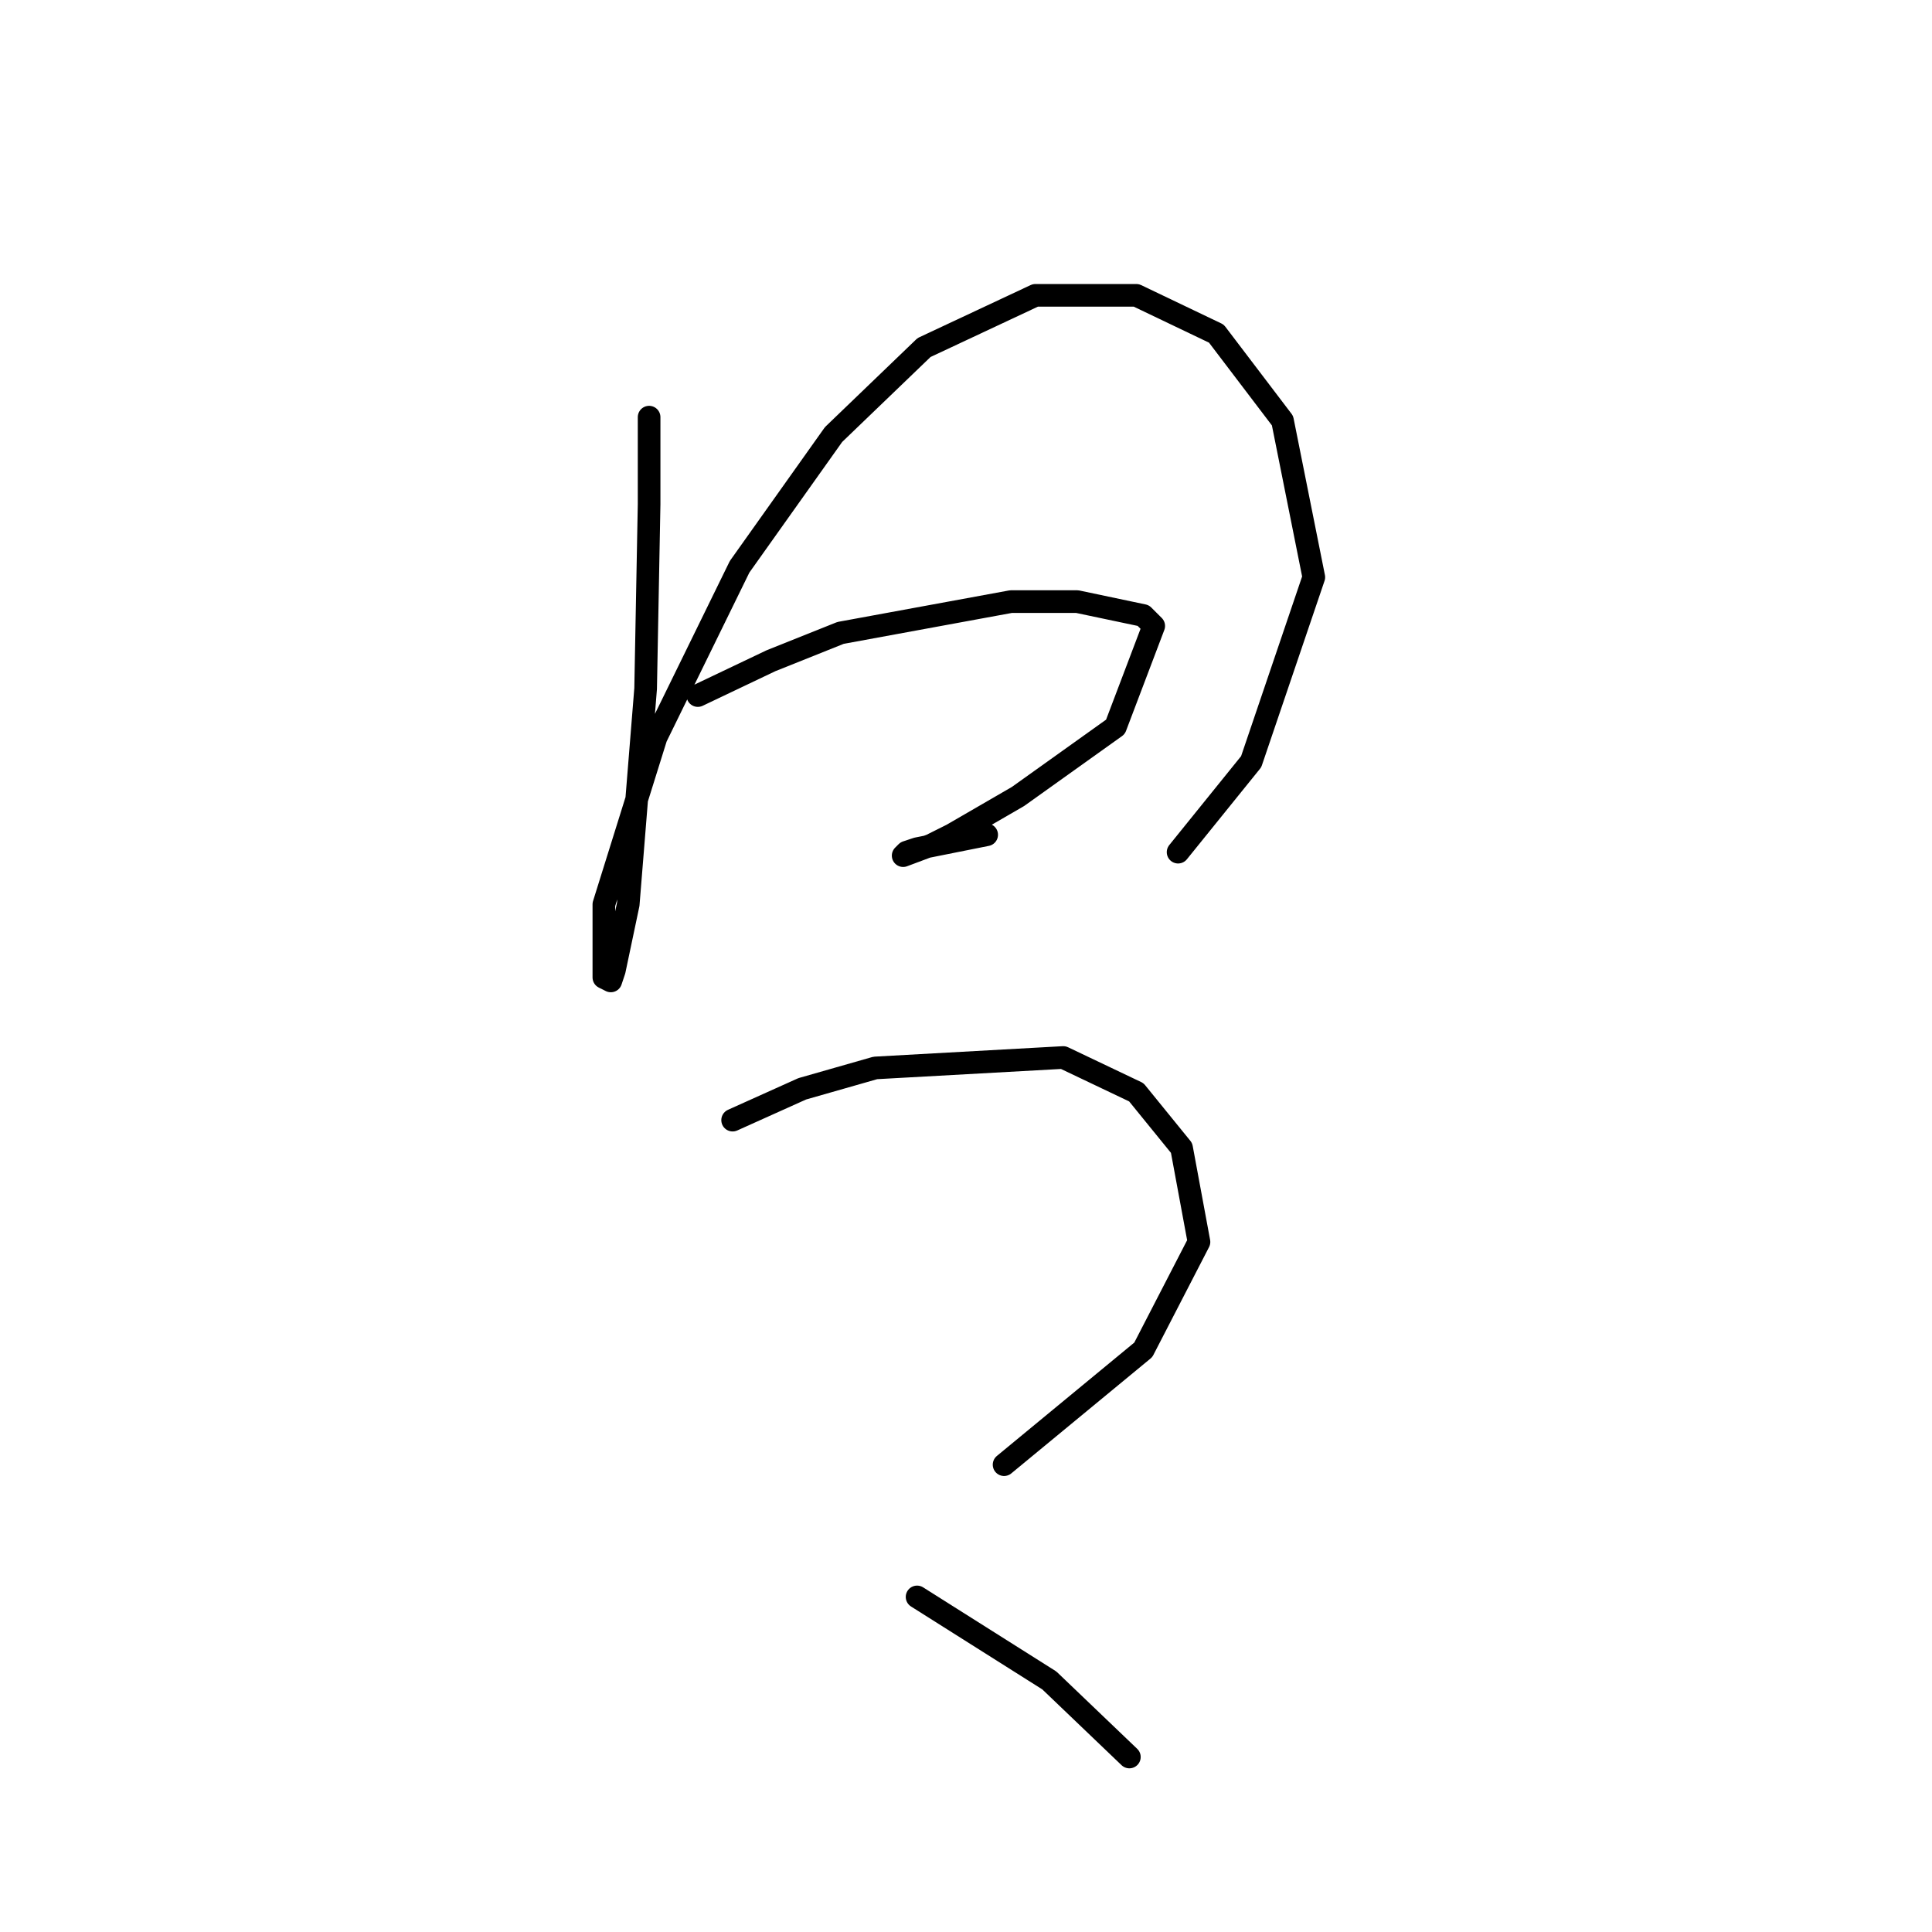 <?xml version="1.0" standalone="no"?>
    <svg width="256" height="256" xmlns="http://www.w3.org/2000/svg" version="1.1">
    <polyline stroke="black" stroke-width="3" stroke-linecap="round" fill="transparent" stroke-linejoin="round" points="86.01 55.274 86.01 66.803 85.549 91.243 83.243 119.833 81.398 128.595 80.937 129.978 80.015 129.517 80.015 119.833 86.932 97.699 97.999 75.103 110.45 57.58 122.44 46.051 137.196 39.134 150.569 39.134 161.175 44.207 169.937 55.735 174.087 76.486 165.787 100.927 156.103 112.916 156.103 112.916 " />
        <polyline stroke="black" stroke-width="3" stroke-linecap="round" fill="transparent" stroke-linejoin="round" points="92.466 92.165 102.15 87.554 111.372 83.865 133.968 79.714 142.73 79.714 151.491 81.559 152.875 82.942 147.802 96.315 134.89 105.538 126.129 110.611 123.362 111.994 119.673 113.377 120.134 112.916 121.517 112.455 130.74 110.611 130.74 110.611 " />
        <polyline stroke="black" stroke-width="3" stroke-linecap="round" fill="transparent" stroke-linejoin="round" points="97.077 148.424 106.3 144.274 115.984 141.507 140.885 140.124 150.569 144.735 156.564 152.113 158.87 164.564 151.491 178.859 133.046 194.077 133.046 194.077 " />
        <polyline stroke="black" stroke-width="3" stroke-linecap="round" fill="transparent" stroke-linejoin="round" points="121.517 211.6 139.041 222.667 149.647 232.812 149.647 232.812 " />
        </svg>